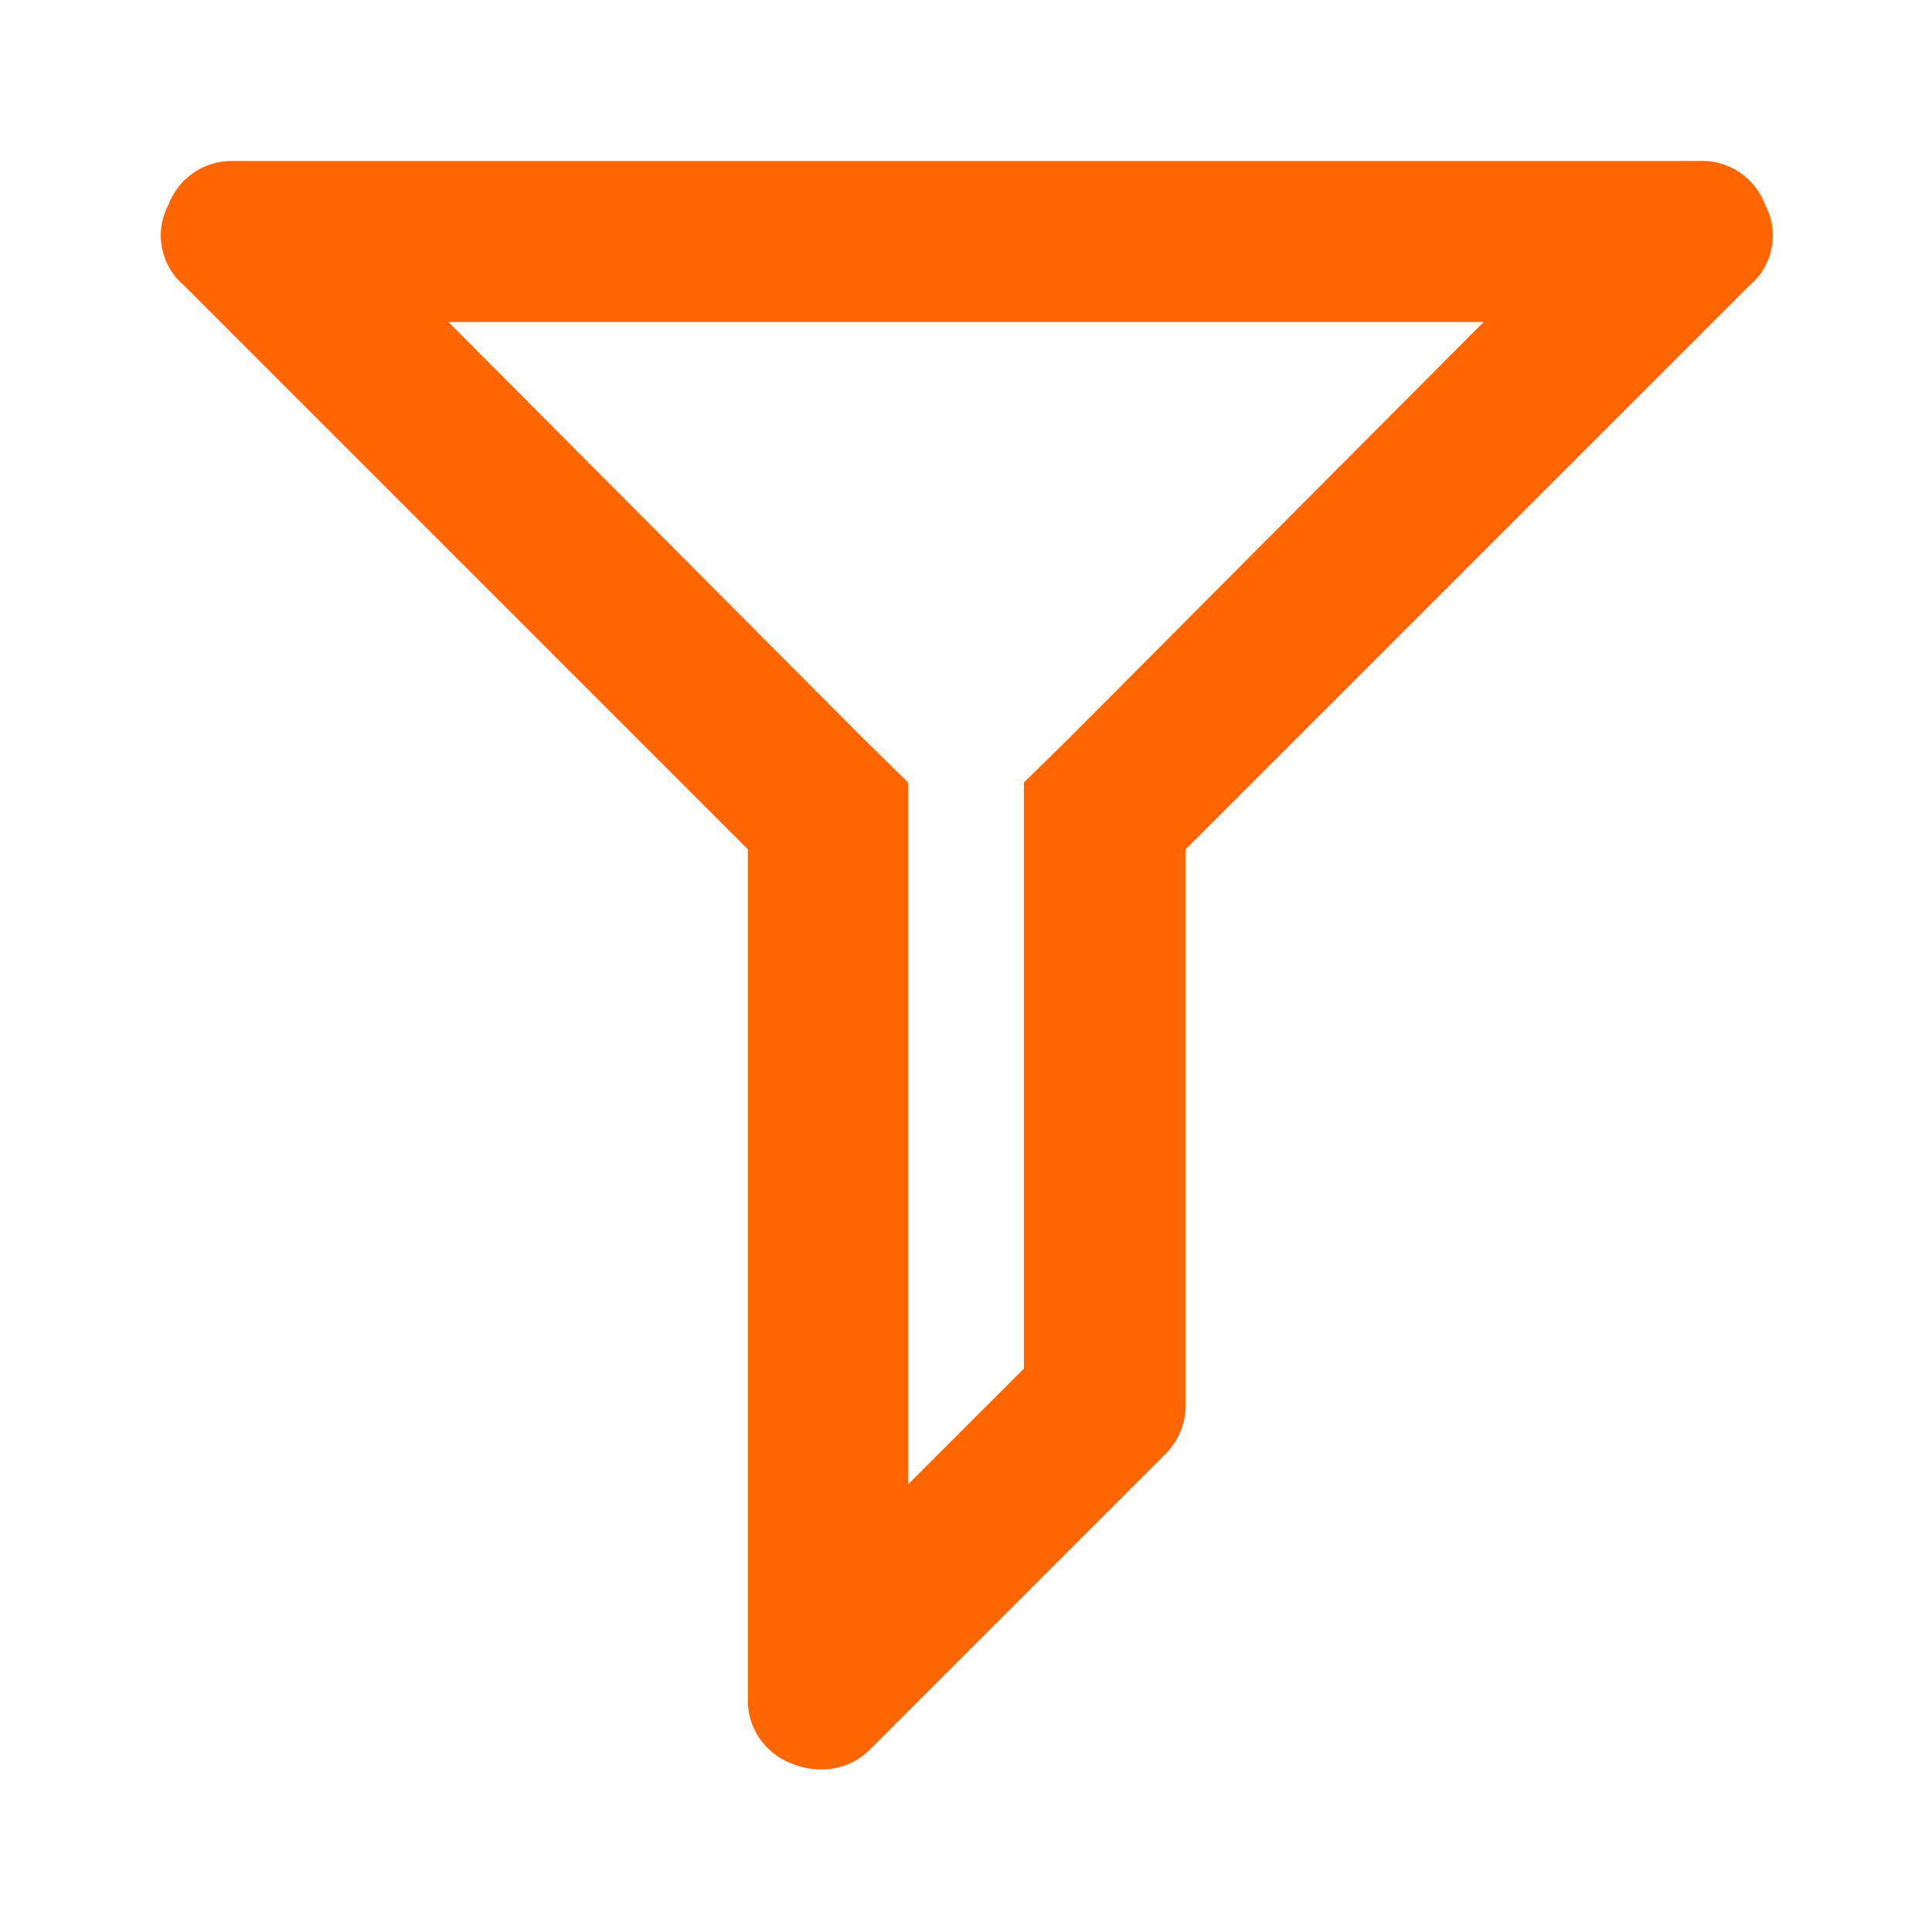 <svg
  width="24"
  height="24"
  viewBox="0 0 24 24"
  fill="none"
  xmlns="http://www.w3.org/2000/svg"
>
  <path
    d="M18.43 4L13.31 9.14L12.72 9.72V17L11.28 18.44V9.72L10.69 9.14L5.57 4H18.43ZM21.08 2H2.92C2.553 1.982 2.216 2.205 2.09 2.55C1.912 2.889 1.996 3.306 2.29 3.55L9.29 10.55V21.08C9.272 21.447 9.495 21.784 9.84 21.91C9.951 21.956 10.07 21.98 10.19 21.98C10.432 21.987 10.666 21.888 10.83 21.71L14.46 18.08C14.633 17.916 14.731 17.688 14.73 17.45V10.55L21.73 3.55C22.024 3.306 22.108 2.889 21.93 2.55C21.801 2.197 21.454 1.973 21.08 2Z"
    fill="#FF6600"
  />
</svg>
